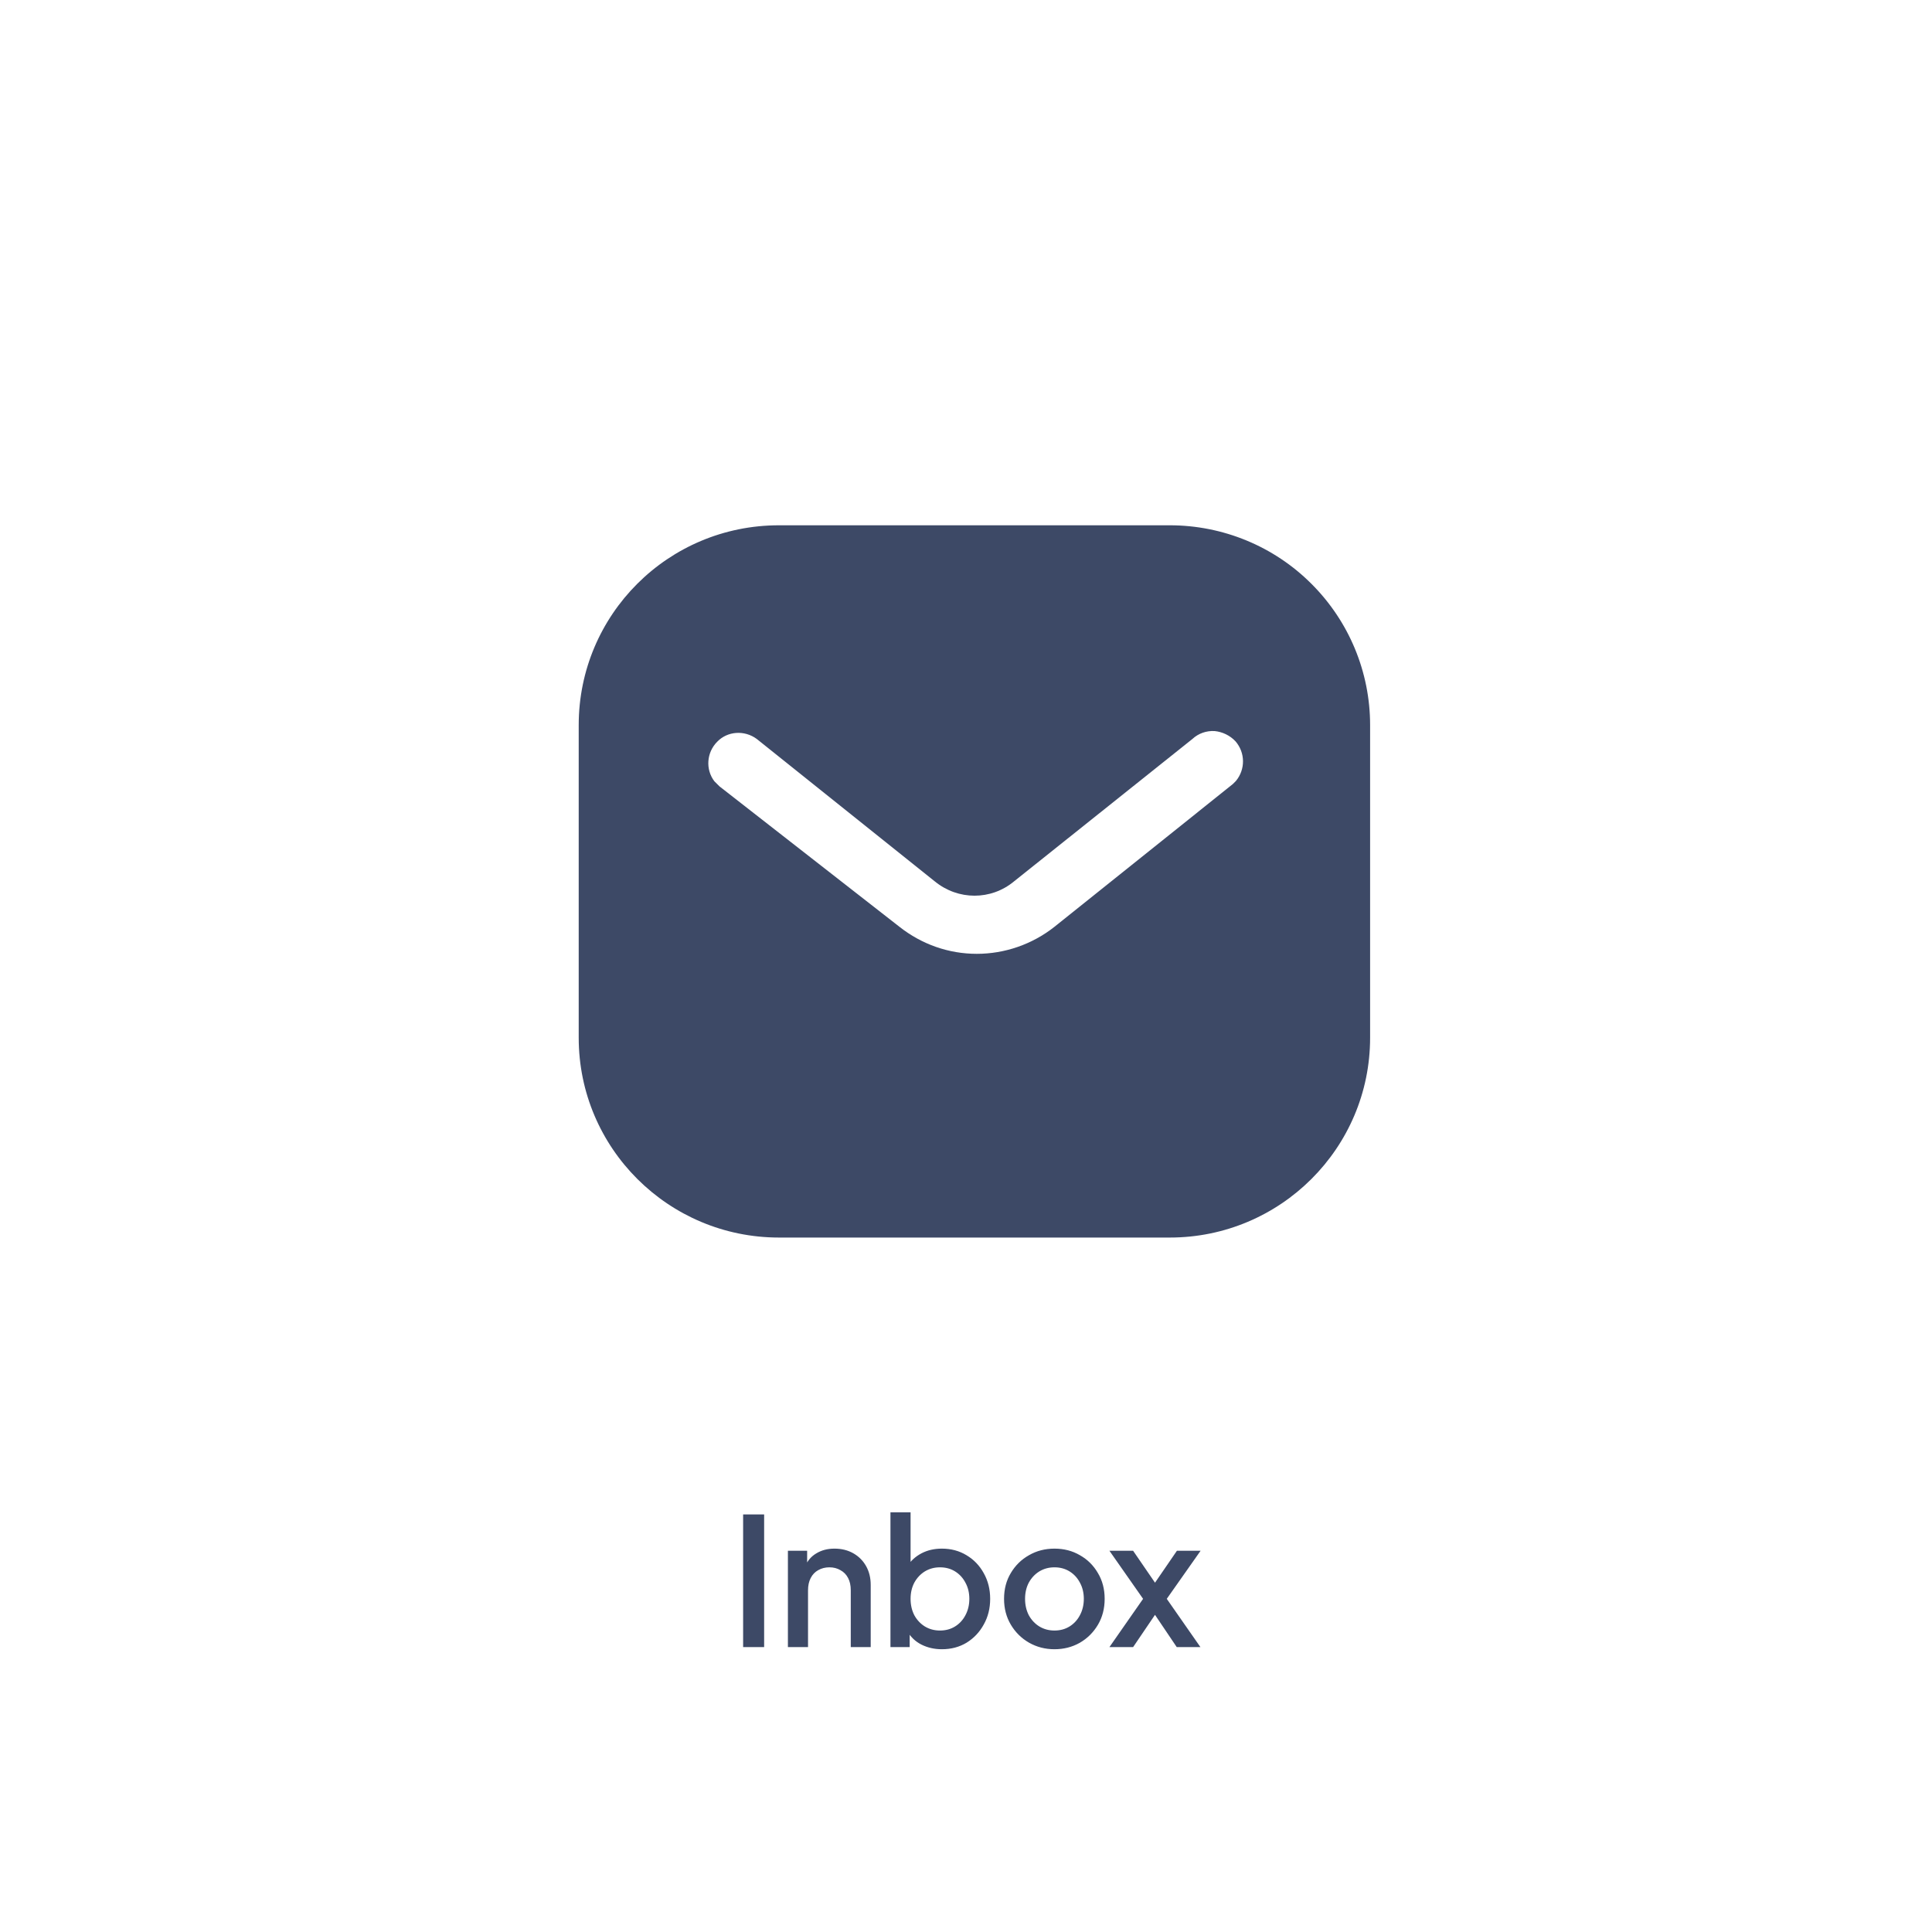 <svg width="217" height="217" viewBox="0 0 217 217" fill="none" xmlns="http://www.w3.org/2000/svg">
<g filter="url(#filter0_d_1412_4922)">
<rect x="4" y="4" width="209" height="209" rx="15" fill="white"/>
<path d="M83.467 185V170.1H85.827V185H83.467ZM88.497 185V174.18H90.657V176.3L90.397 176.02C90.663 175.34 91.09 174.827 91.677 174.48C92.263 174.12 92.943 173.94 93.717 173.94C94.517 173.94 95.223 174.113 95.837 174.46C96.45 174.807 96.93 175.287 97.277 175.9C97.623 176.513 97.797 177.22 97.797 178.02V185H95.557V178.62C95.557 178.073 95.457 177.613 95.257 177.24C95.057 176.853 94.77 176.56 94.397 176.36C94.037 176.147 93.623 176.04 93.157 176.04C92.69 176.04 92.27 176.147 91.897 176.36C91.537 176.56 91.257 176.853 91.057 177.24C90.857 177.627 90.757 178.087 90.757 178.62V185H88.497ZM105.795 185.24C104.955 185.24 104.189 185.067 103.495 184.72C102.815 184.373 102.289 183.873 101.915 183.22L102.175 182.8V185H100.015V169.86H102.275V176.42L101.915 175.9C102.315 175.287 102.849 174.807 103.515 174.46C104.182 174.113 104.942 173.94 105.795 173.94C106.822 173.94 107.742 174.187 108.555 174.68C109.382 175.173 110.029 175.847 110.495 176.7C110.975 177.553 111.215 178.513 111.215 179.58C111.215 180.647 110.975 181.607 110.495 182.46C110.029 183.313 109.389 183.993 108.575 184.5C107.762 184.993 106.835 185.24 105.795 185.24ZM105.575 183.14C106.215 183.14 106.782 182.987 107.275 182.68C107.769 182.373 108.155 181.953 108.435 181.42C108.729 180.873 108.875 180.26 108.875 179.58C108.875 178.9 108.729 178.293 108.435 177.76C108.155 177.227 107.769 176.807 107.275 176.5C106.782 176.193 106.215 176.04 105.575 176.04C104.949 176.04 104.382 176.193 103.875 176.5C103.382 176.807 102.989 177.227 102.695 177.76C102.415 178.293 102.275 178.9 102.275 179.58C102.275 180.26 102.415 180.873 102.695 181.42C102.989 181.953 103.382 182.373 103.875 182.68C104.382 182.987 104.949 183.14 105.575 183.14ZM118.434 185.24C117.394 185.24 116.44 184.993 115.574 184.5C114.72 184.007 114.04 183.333 113.534 182.48C113.027 181.627 112.774 180.66 112.774 179.58C112.774 178.487 113.027 177.52 113.534 176.68C114.04 175.827 114.72 175.16 115.574 174.68C116.427 174.187 117.38 173.94 118.434 173.94C119.5 173.94 120.454 174.187 121.294 174.68C122.147 175.16 122.82 175.827 123.314 176.68C123.82 177.52 124.074 178.487 124.074 179.58C124.074 180.673 123.82 181.647 123.314 182.5C122.807 183.353 122.127 184.027 121.274 184.52C120.42 185 119.474 185.24 118.434 185.24ZM118.434 183.14C119.074 183.14 119.64 182.987 120.134 182.68C120.627 182.373 121.014 181.953 121.294 181.42C121.587 180.873 121.734 180.26 121.734 179.58C121.734 178.9 121.587 178.293 121.294 177.76C121.014 177.227 120.627 176.807 120.134 176.5C119.64 176.193 119.074 176.04 118.434 176.04C117.807 176.04 117.24 176.193 116.734 176.5C116.24 176.807 115.847 177.227 115.554 177.76C115.274 178.293 115.134 178.9 115.134 179.58C115.134 180.26 115.274 180.873 115.554 181.42C115.847 181.953 116.24 182.373 116.734 182.68C117.24 182.987 117.807 183.14 118.434 183.14ZM124.61 185L128.39 179.58L124.61 174.18H127.27L130.37 178.7H129.09L132.19 174.18H134.85L131.05 179.58L134.83 185H132.17L129.11 180.46H130.35L127.27 185H124.61Z" fill="#3D4966"/>
<path d="M131.396 59C137.356 59 143.089 61.356 147.307 65.582C151.529 69.8 153.889 75.489 153.889 81.444V116.556C153.889 128.956 143.8 139 131.396 139H87.489C75.084 139 65 128.956 65 116.556V81.444C65 69.044 75.04 59 87.489 59H131.396ZM136.422 82.111C135.489 82.062 134.6 82.378 133.929 83L113.889 99C111.311 101.138 107.618 101.138 105 99L85 83C83.618 81.978 81.707 82.111 80.556 83.311C79.356 84.511 79.222 86.422 80.24 87.756L80.822 88.333L101.044 104.111C103.533 106.067 106.551 107.133 109.711 107.133C112.862 107.133 115.933 106.067 118.418 104.111L138.467 88.067L138.822 87.711C139.884 86.422 139.884 84.556 138.773 83.267C138.156 82.604 137.307 82.2 136.422 82.111Z" fill="#3D4966"/>
</g>
<defs>
<filter id="filter0_d_1412_4922" x="0" y="0" width="217" height="217" filterUnits="userSpaceOnUse" color-interpolation-filters="sRGB">
<feFlood flood-opacity="0" result="BackgroundImageFix"/>
<feColorMatrix in="SourceAlpha" type="matrix" values="0 0 0 0 0 0 0 0 0 0 0 0 0 0 0 0 0 0 127 0" result="hardAlpha"/>
<feOffset/>
<feGaussianBlur stdDeviation="2"/>
<feComposite in2="hardAlpha" operator="out"/>
<feColorMatrix type="matrix" values="0 0 0 0 0.847 0 0 0 0 0.89 0 0 0 0 0.965 0 0 0 0.39 0"/>
<feBlend mode="normal" in2="BackgroundImageFix" result="effect1_dropShadow_1412_4922"/>
<feBlend mode="normal" in="SourceGraphic" in2="effect1_dropShadow_1412_4922" result="shape"/>
</filter>
</defs>
</svg>
